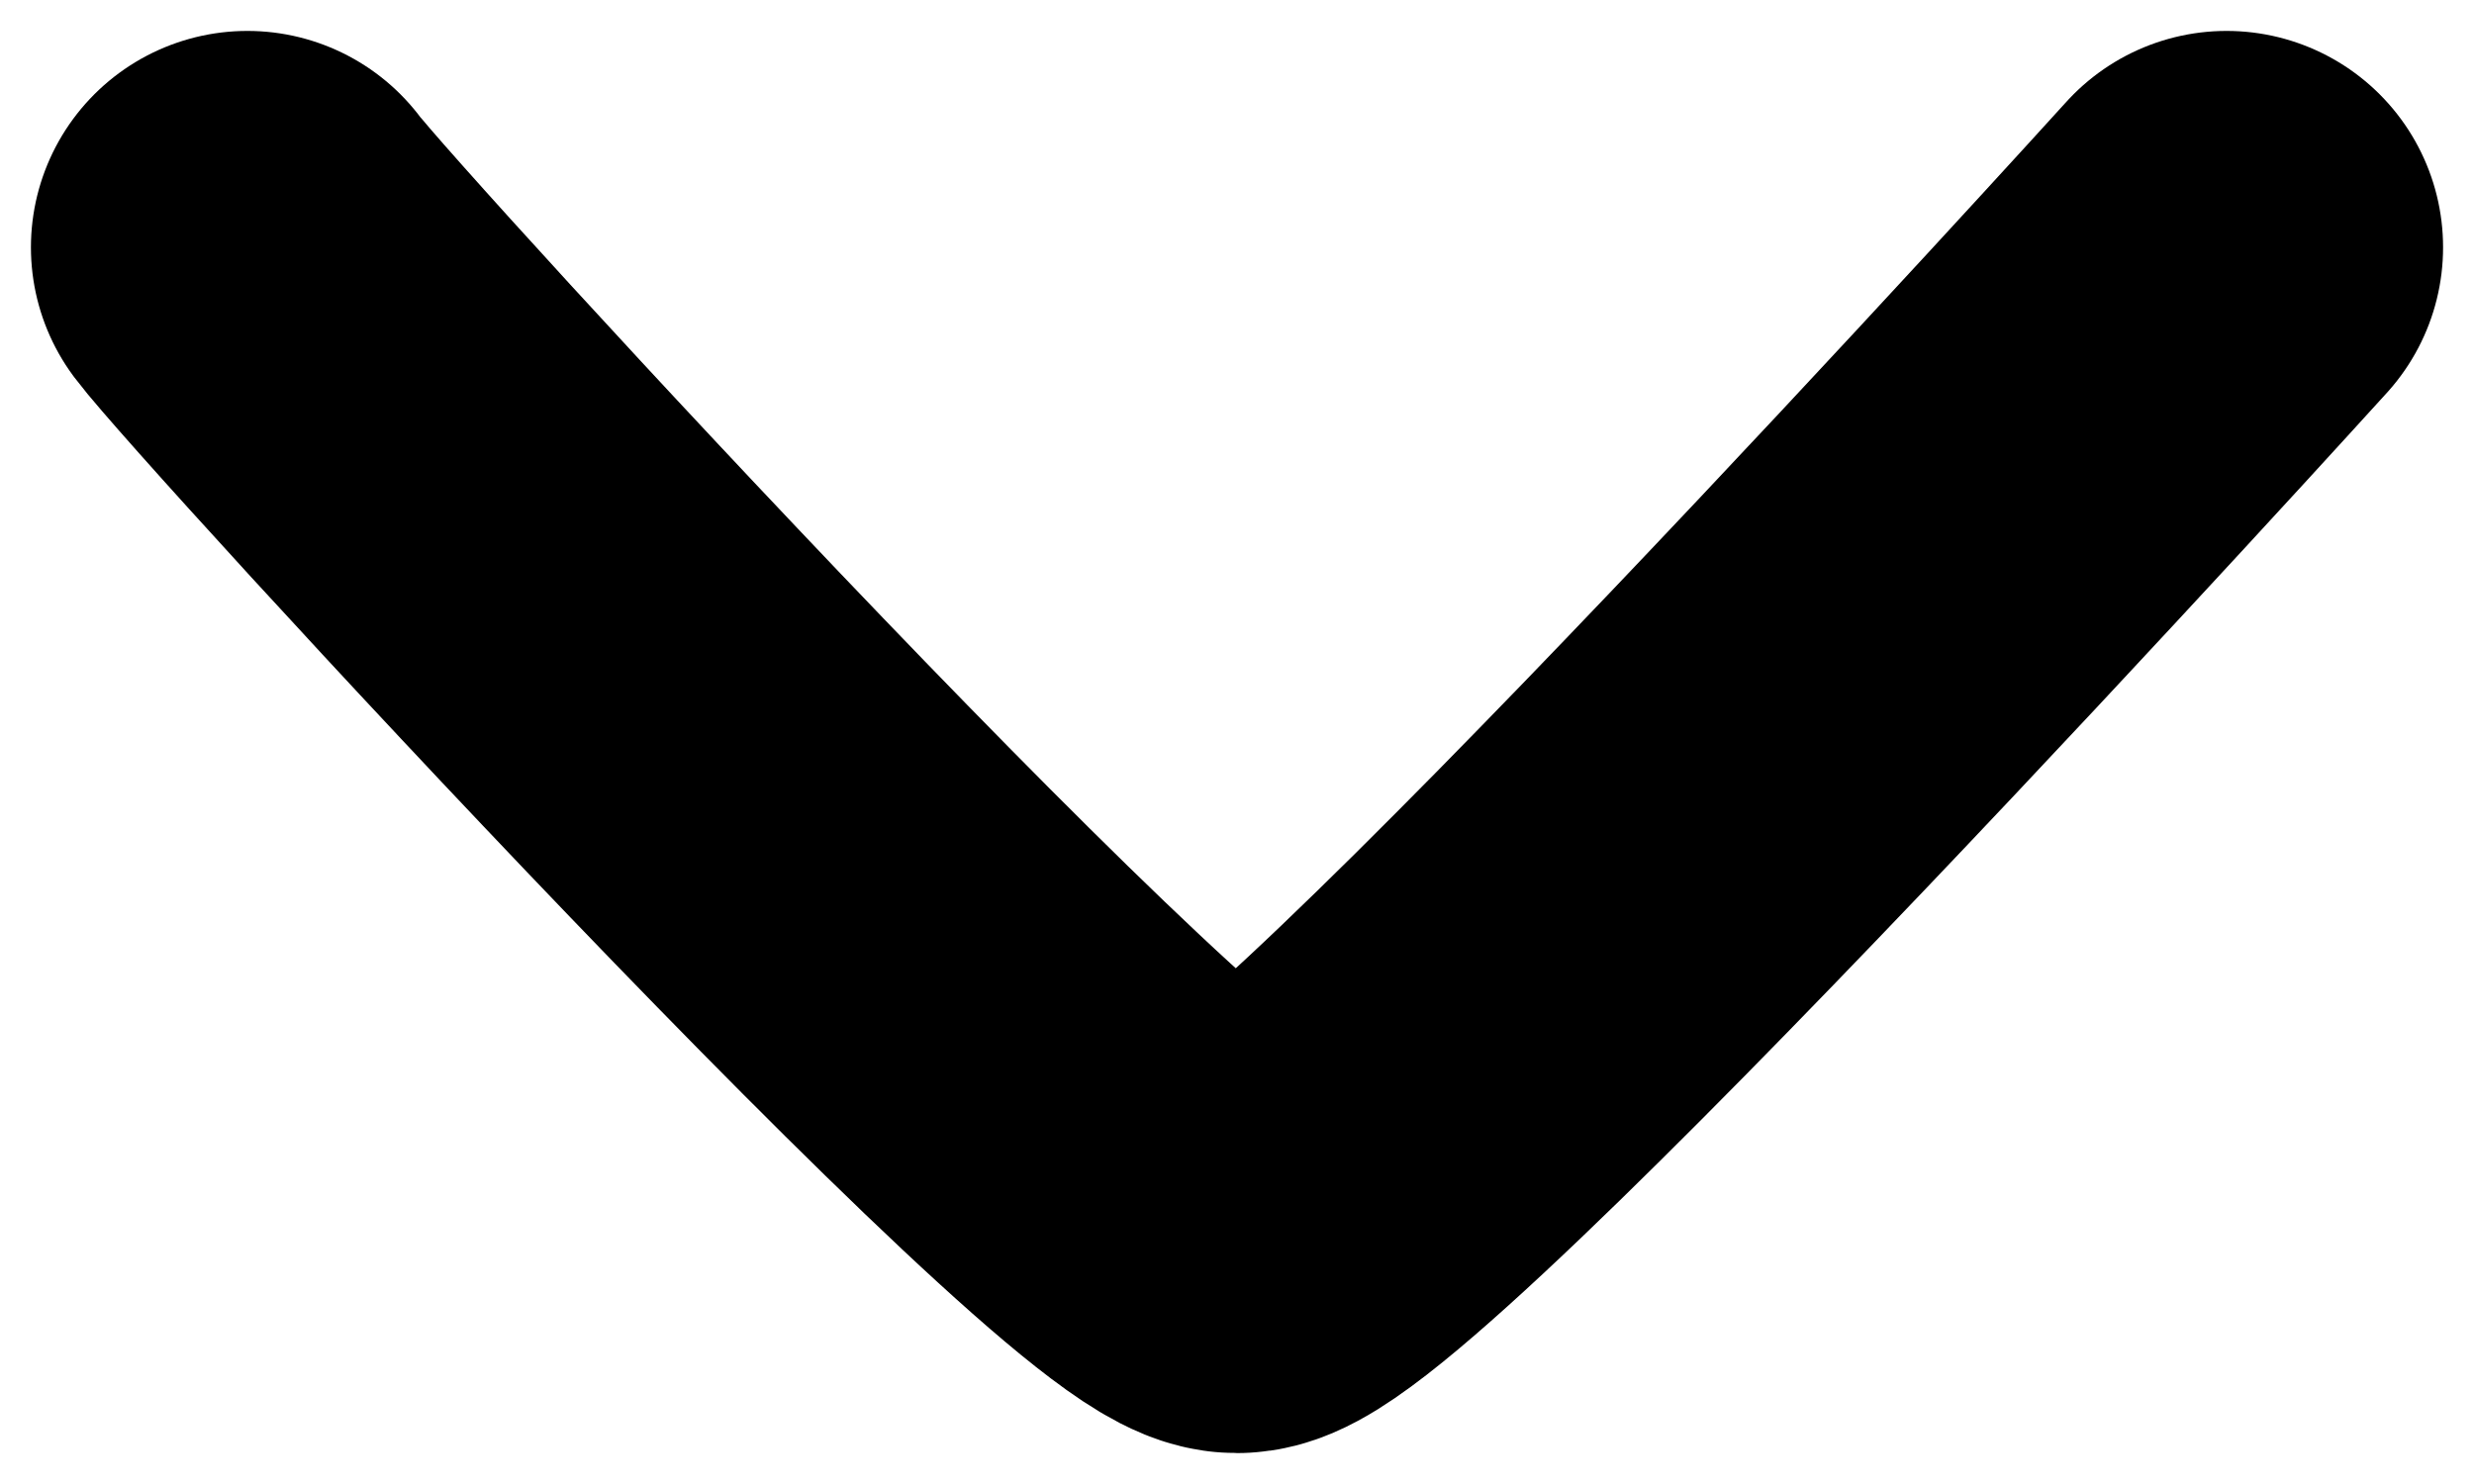 <svg width="40" height="24" viewBox="0 0 40 24" fill="none" xmlns="http://www.w3.org/2000/svg">
<path d="M4 4C4.826 5.101 18.5 20 20 20C21.5 20 36 4 36 4" stroke="black" stroke-width="7" stroke-linecap="round"/>
</svg>
